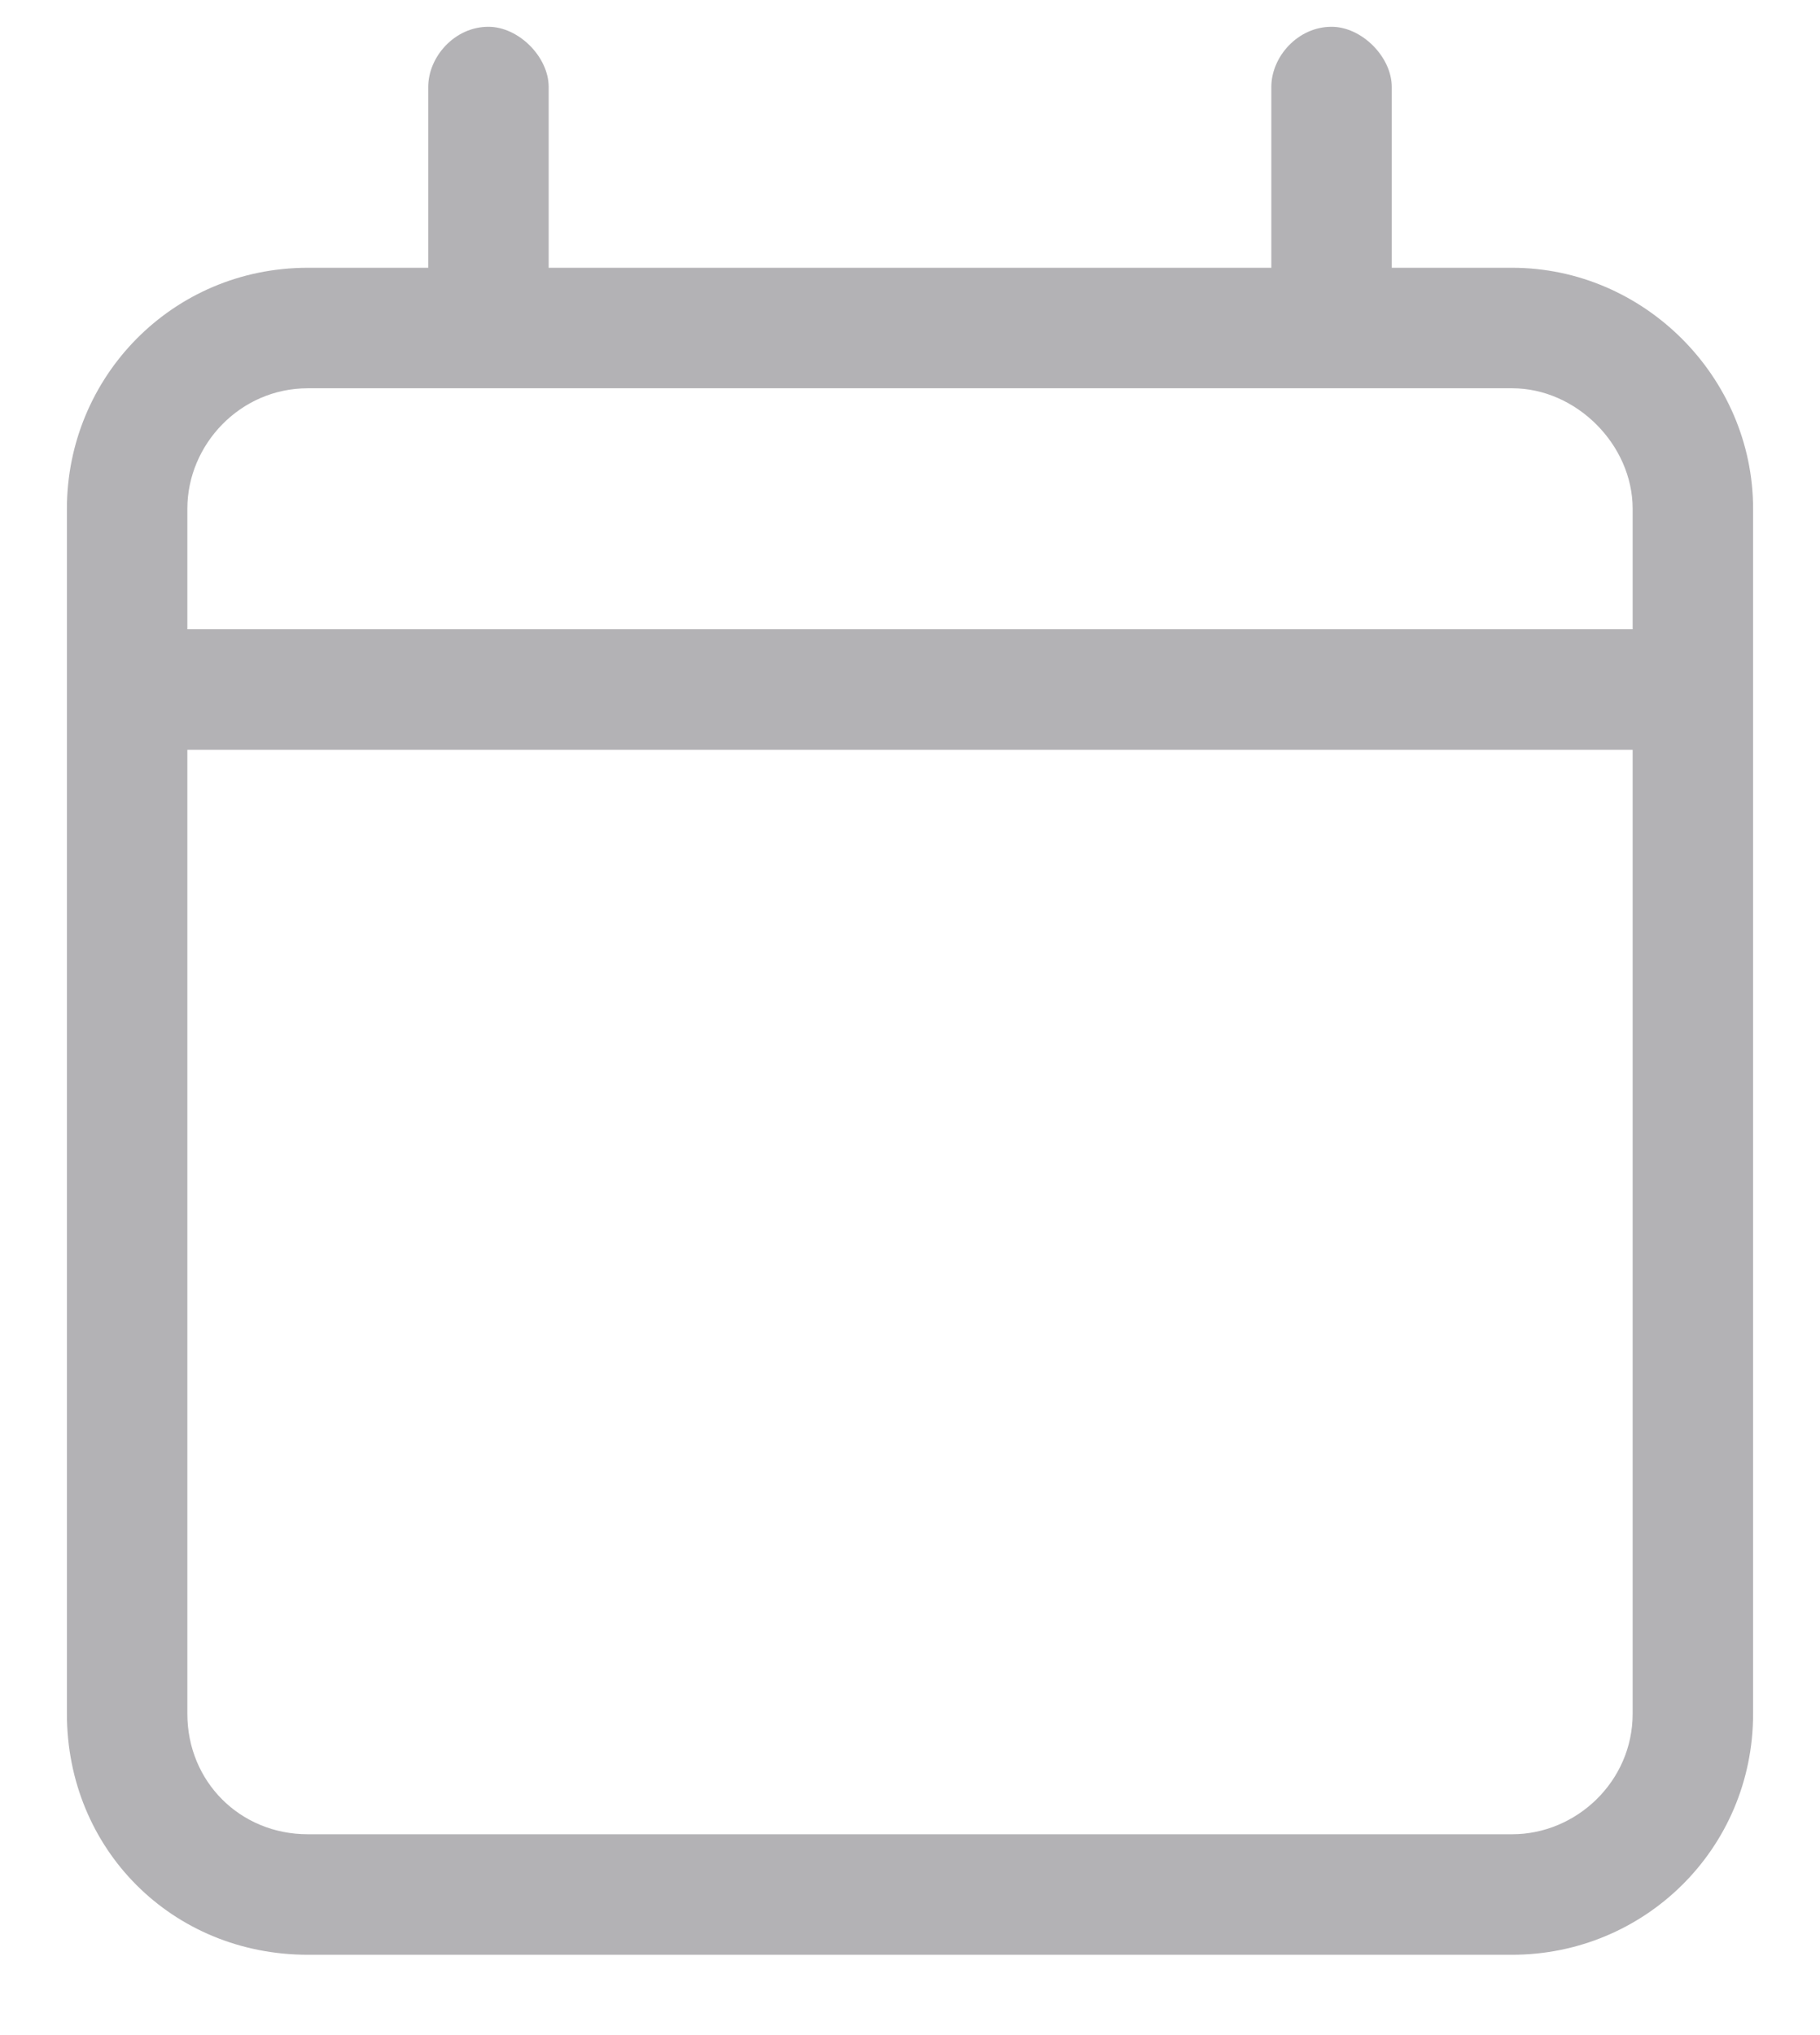 <svg width="17" height="19" viewBox="0 0 17 19" fill="none" xmlns="http://www.w3.org/2000/svg">
<path d="M4.562 0.25C4.844 0.25 5.125 0.531 5.125 0.812V2.5H11.875V0.812C11.875 0.531 12.121 0.25 12.438 0.25C12.719 0.25 13 0.531 13 0.812V2.5H14.125C15.355 2.5 16.375 3.52 16.375 4.75V16C16.375 17.266 15.355 18.25 14.125 18.25H2.875C1.609 18.25 0.625 17.266 0.625 16V4.75C0.625 3.52 1.609 2.5 2.875 2.5H4V0.812C4 0.531 4.246 0.25 4.562 0.25ZM15.25 7H1.75V16C1.75 16.633 2.242 17.125 2.875 17.125H14.125C14.723 17.125 15.25 16.633 15.25 16V7ZM14.125 3.625H2.875C2.242 3.625 1.75 4.152 1.75 4.75V5.875H15.25V4.75C15.25 4.152 14.723 3.625 14.125 3.625Z" fill="#B3B2B5"/>
</svg>
